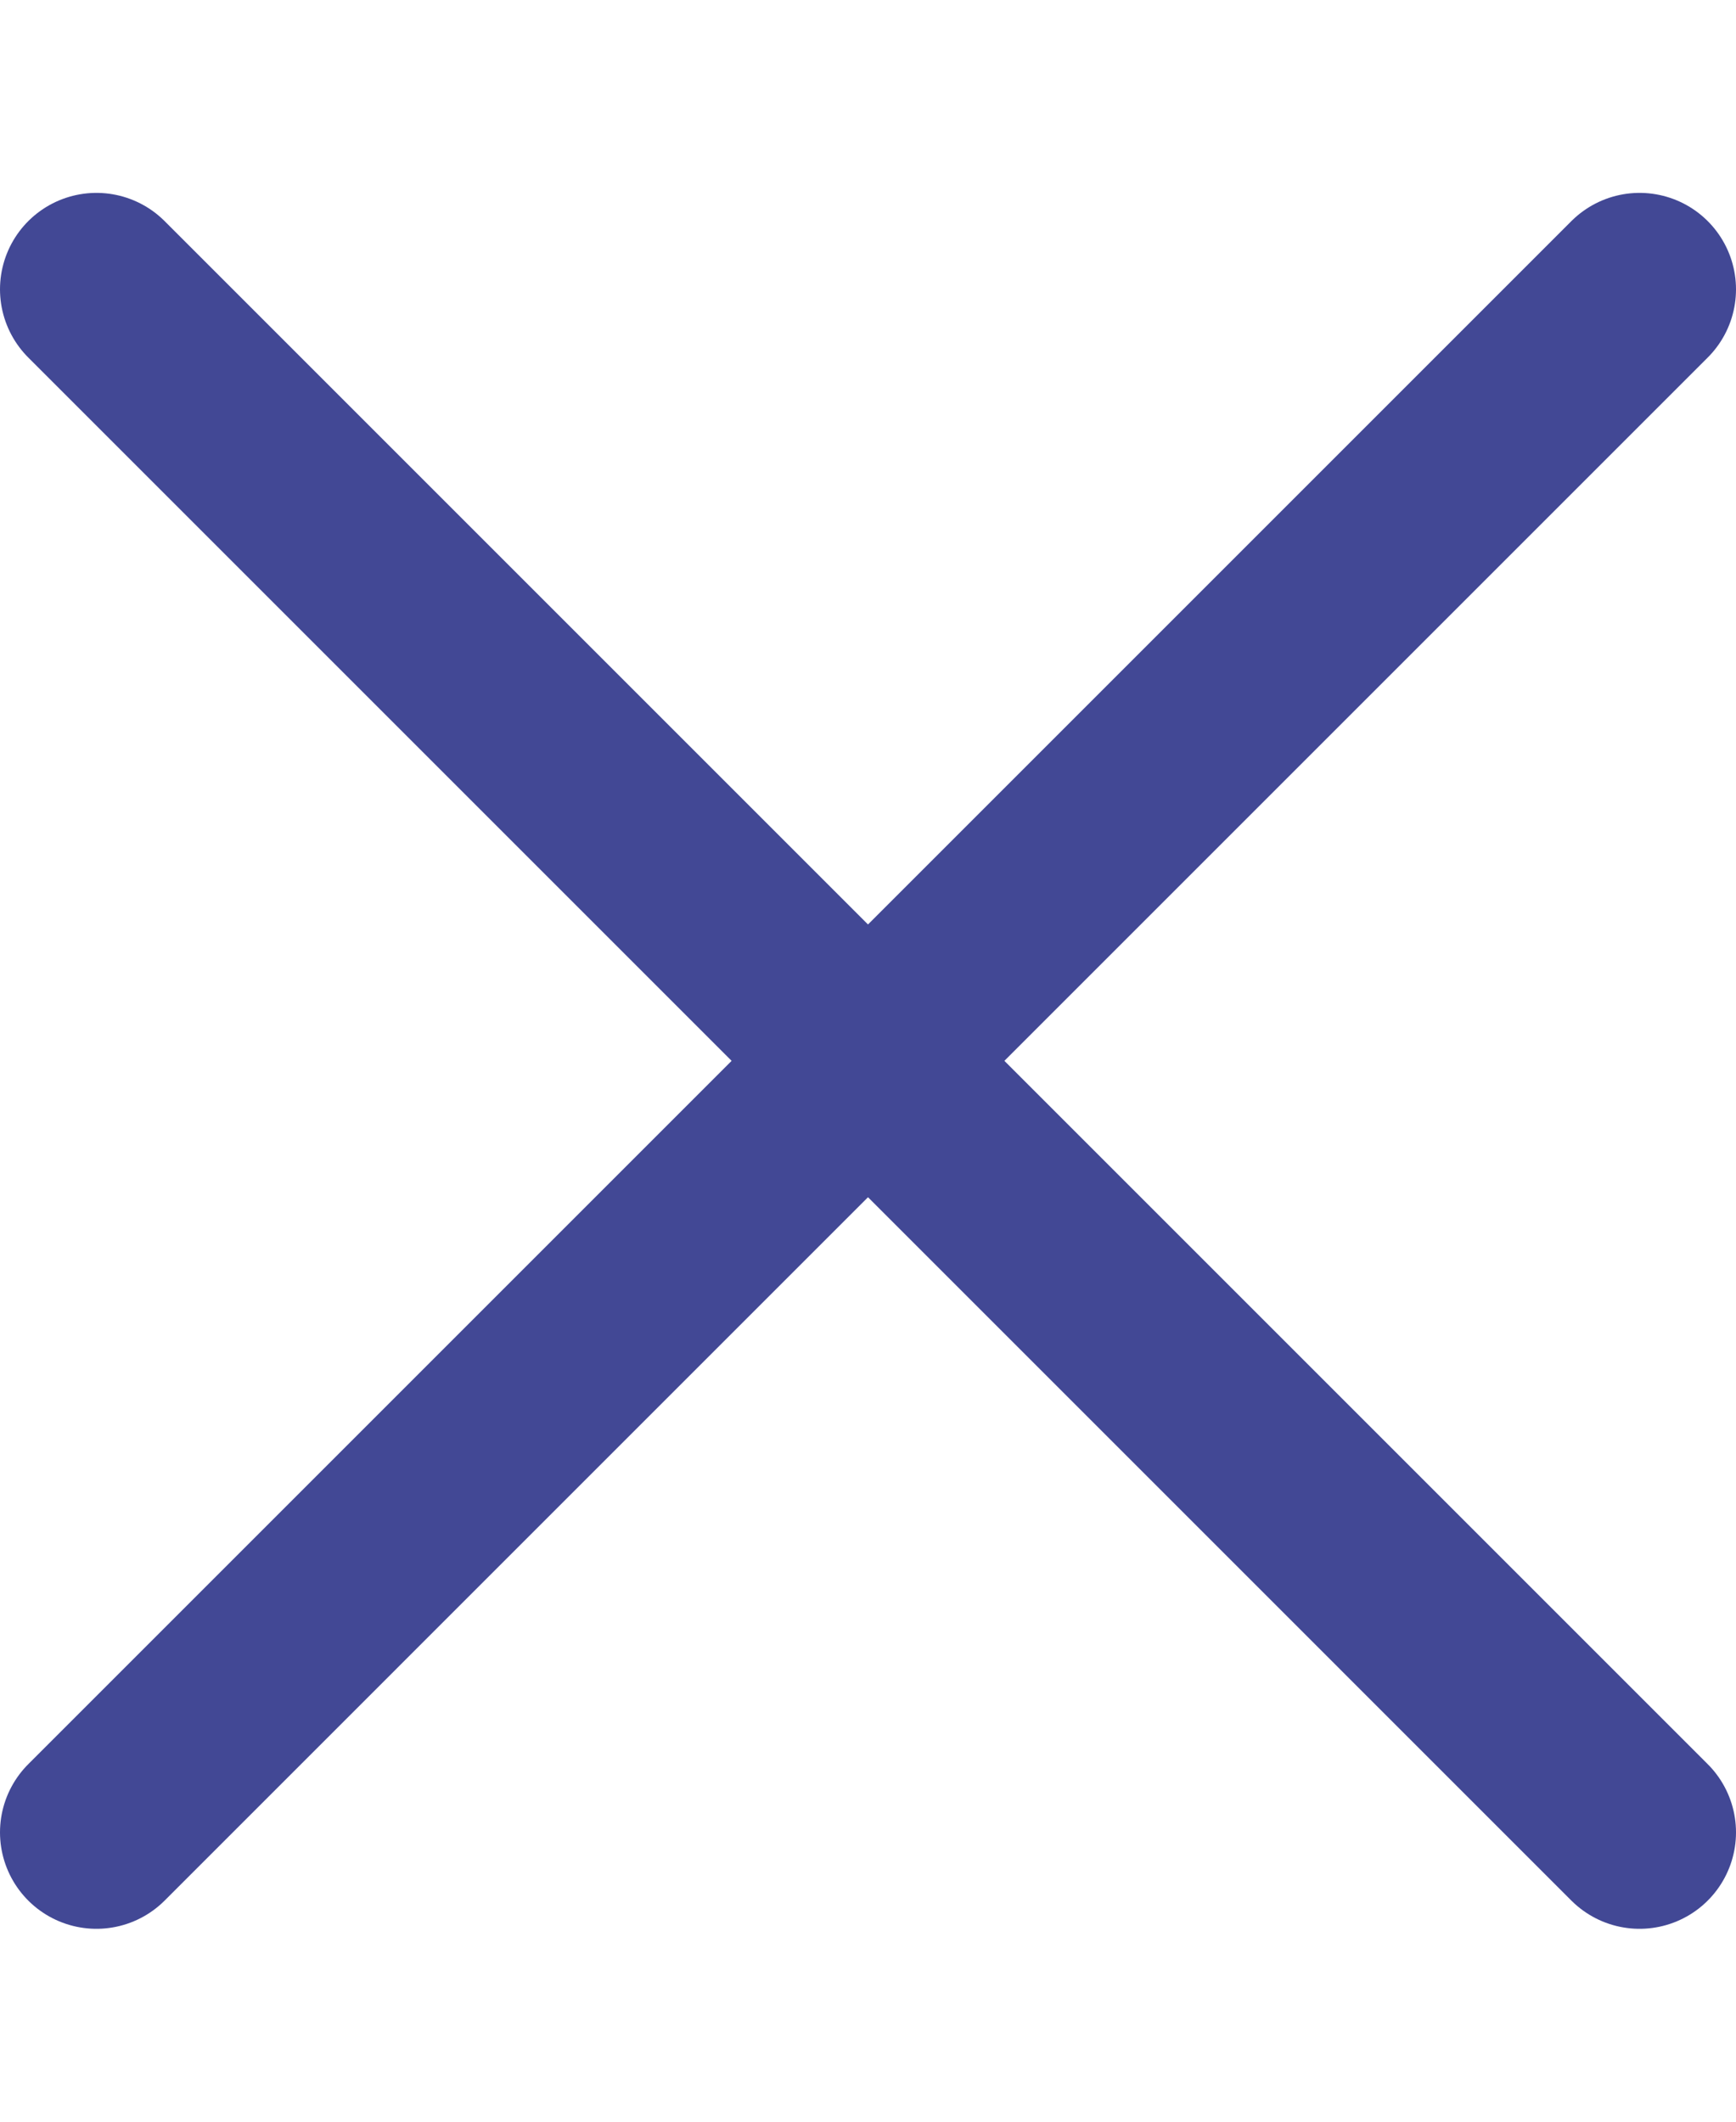 <svg width="18" height="22" viewBox="0 0 18 22" fill="none" xmlns="http://www.w3.org/2000/svg">
<path d="M1 19L9 11L17 19" stroke="#424895" stroke-width="2" stroke-linecap="round" stroke-linejoin="round"/>
<path d="M17 3L9 11L1 3" stroke="#424895" stroke-width="2" stroke-linecap="round" stroke-linejoin="round"/>
</svg>
